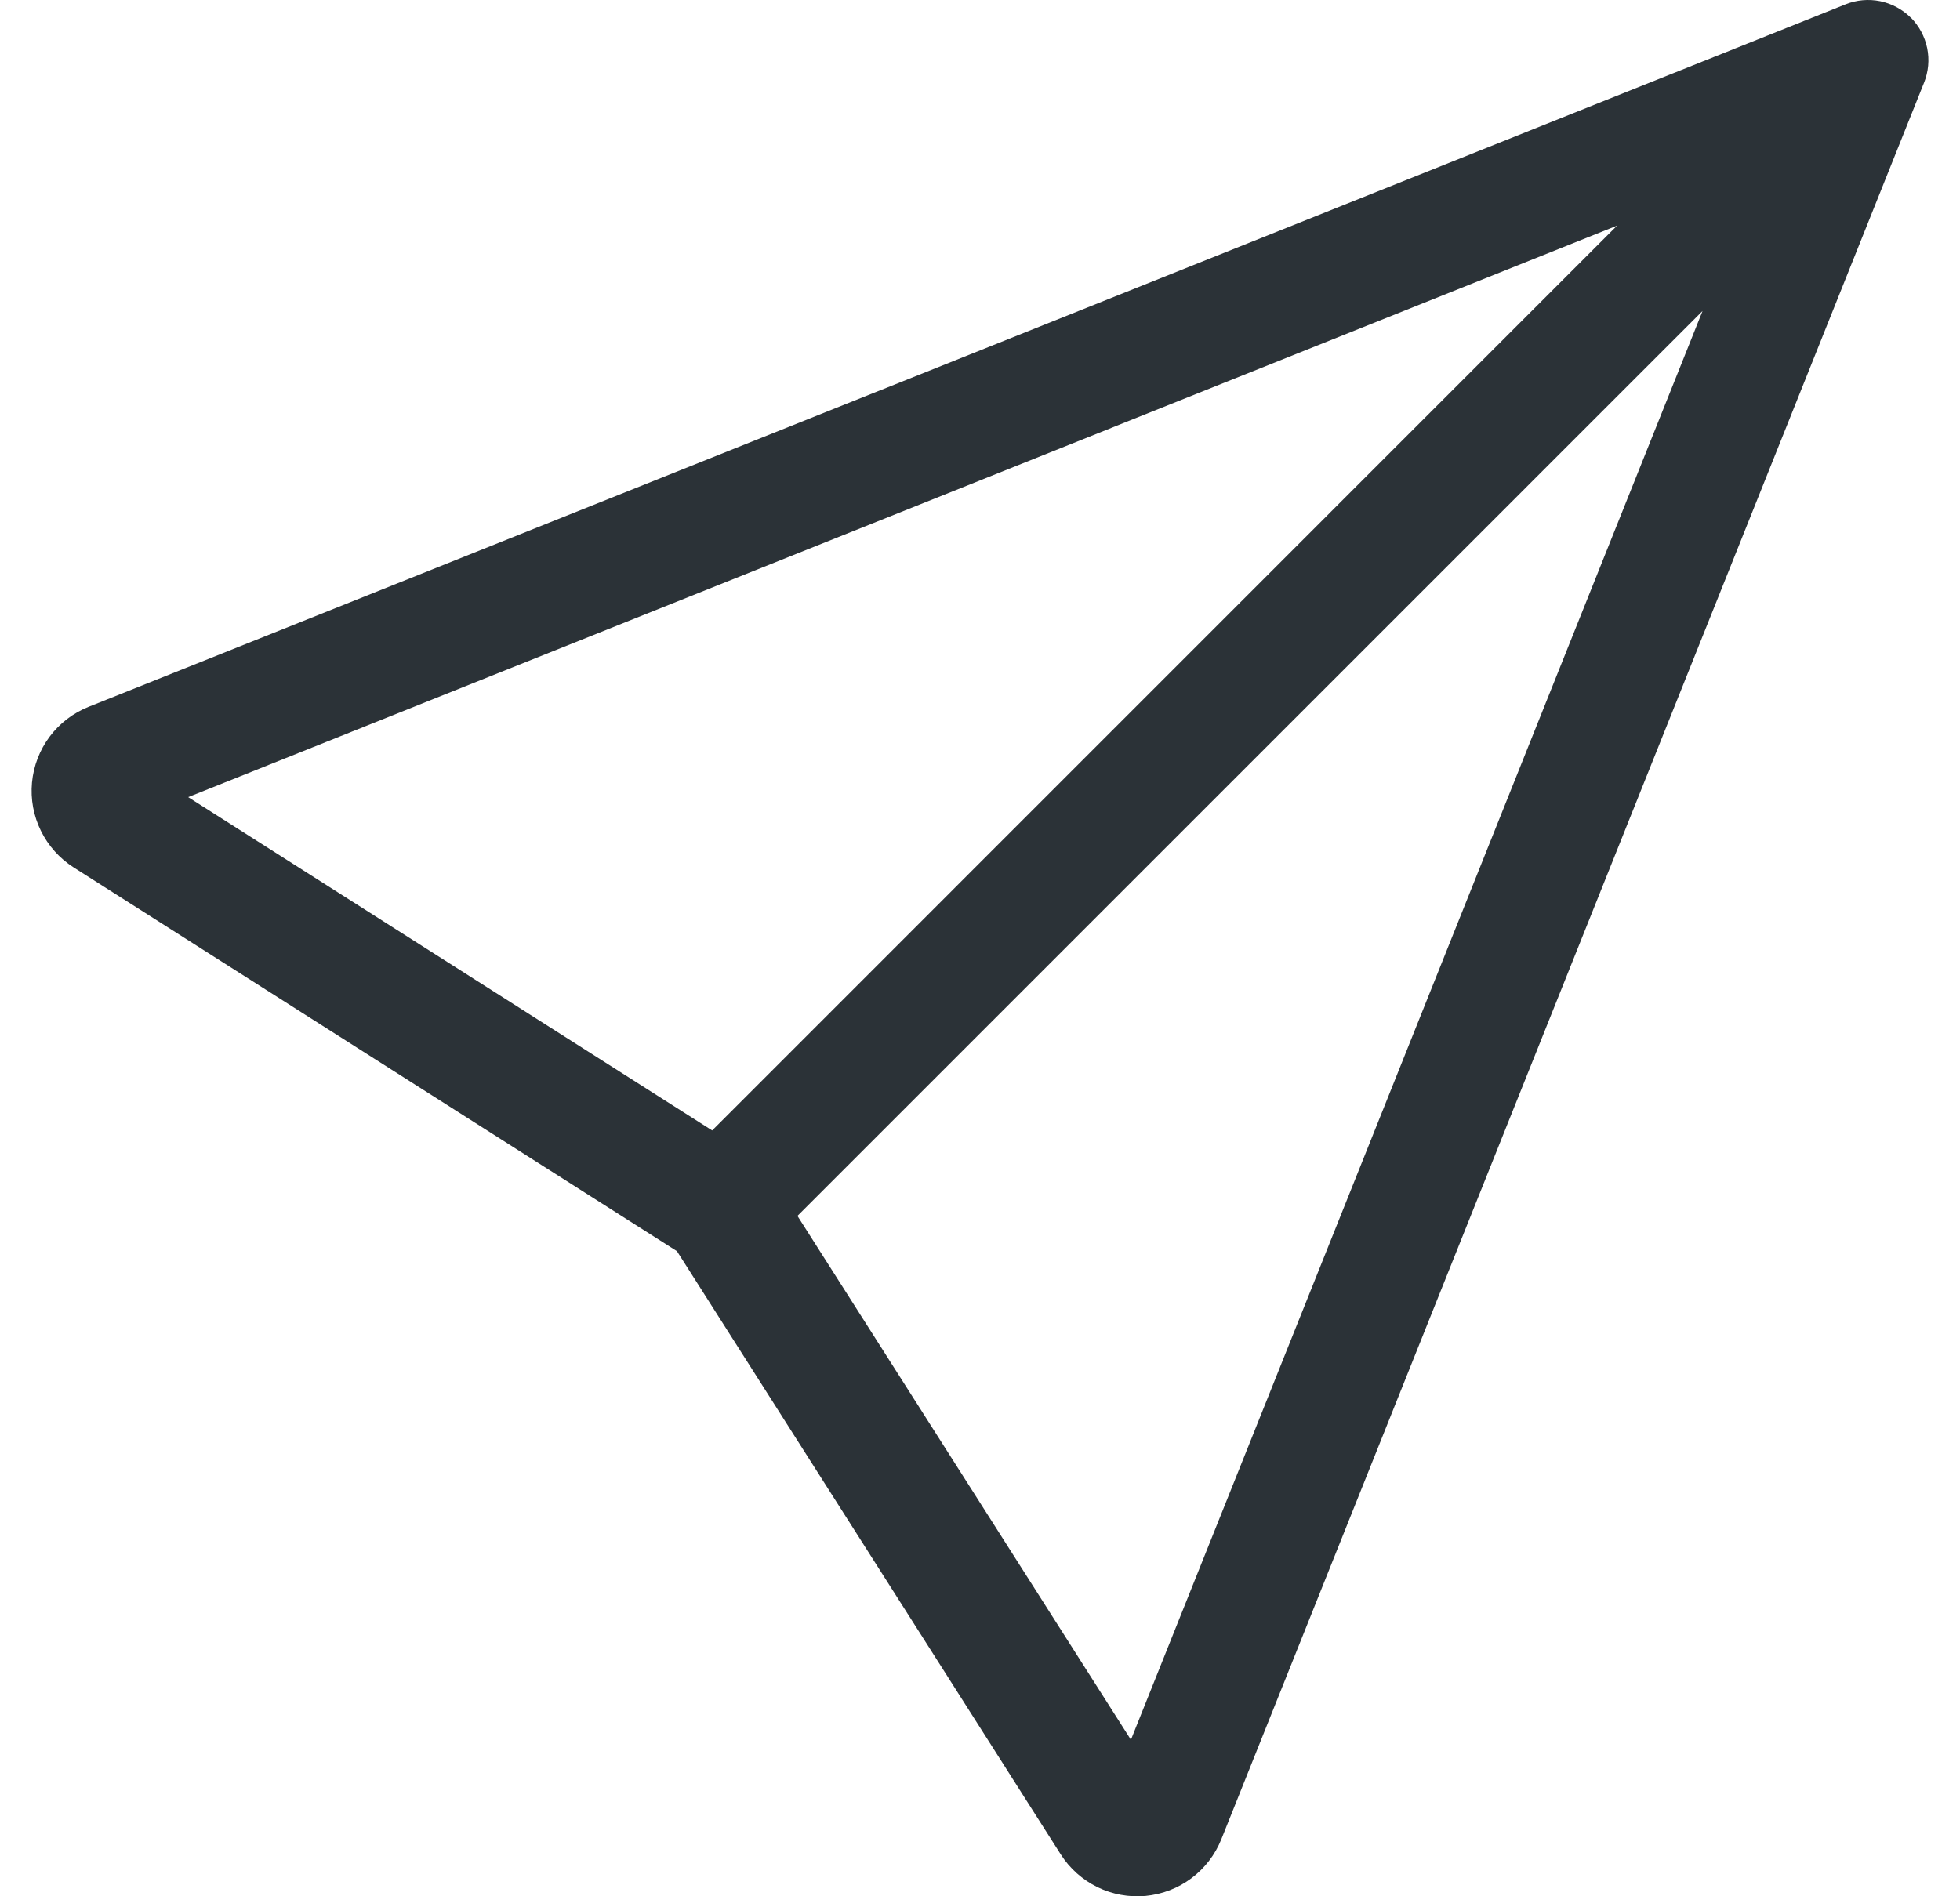 <svg width="31" height="30" viewBox="0 0 31 30" fill="none" xmlns="http://www.w3.org/2000/svg">
<g clip-path="url(#clip0_285_1072)">
<path d="M30.221 0.277C30.353 0.41 30.443 0.578 30.481 0.762C30.518 0.945 30.501 1.135 30.431 1.309L19.316 29.1C19.218 29.344 19.054 29.557 18.843 29.715C18.632 29.873 18.381 29.969 18.119 29.994C17.856 30.018 17.592 29.97 17.355 29.854C17.119 29.738 16.919 29.559 16.777 29.337L10.707 19.794L1.165 13.723C0.942 13.581 0.763 13.381 0.647 13.144C0.53 12.907 0.482 12.643 0.506 12.38C0.531 12.117 0.627 11.866 0.785 11.655C0.943 11.443 1.157 11.28 1.402 11.182L29.189 0.069C29.363 -0.001 29.553 -0.018 29.737 0.019C29.92 0.057 30.088 0.147 30.221 0.279V0.277ZM12.613 19.236L17.887 27.524L26.928 4.92L12.613 19.236ZM25.577 3.569L2.976 12.611L11.264 17.884L25.577 3.569Z" fill="#2B3237"/>
</g>
<defs>
<clipPath id="clip0_285_1072">
<rect width="30" height="30" fill="white" transform="translate(0.5)"/>
</clipPath>
</defs>
</svg>
